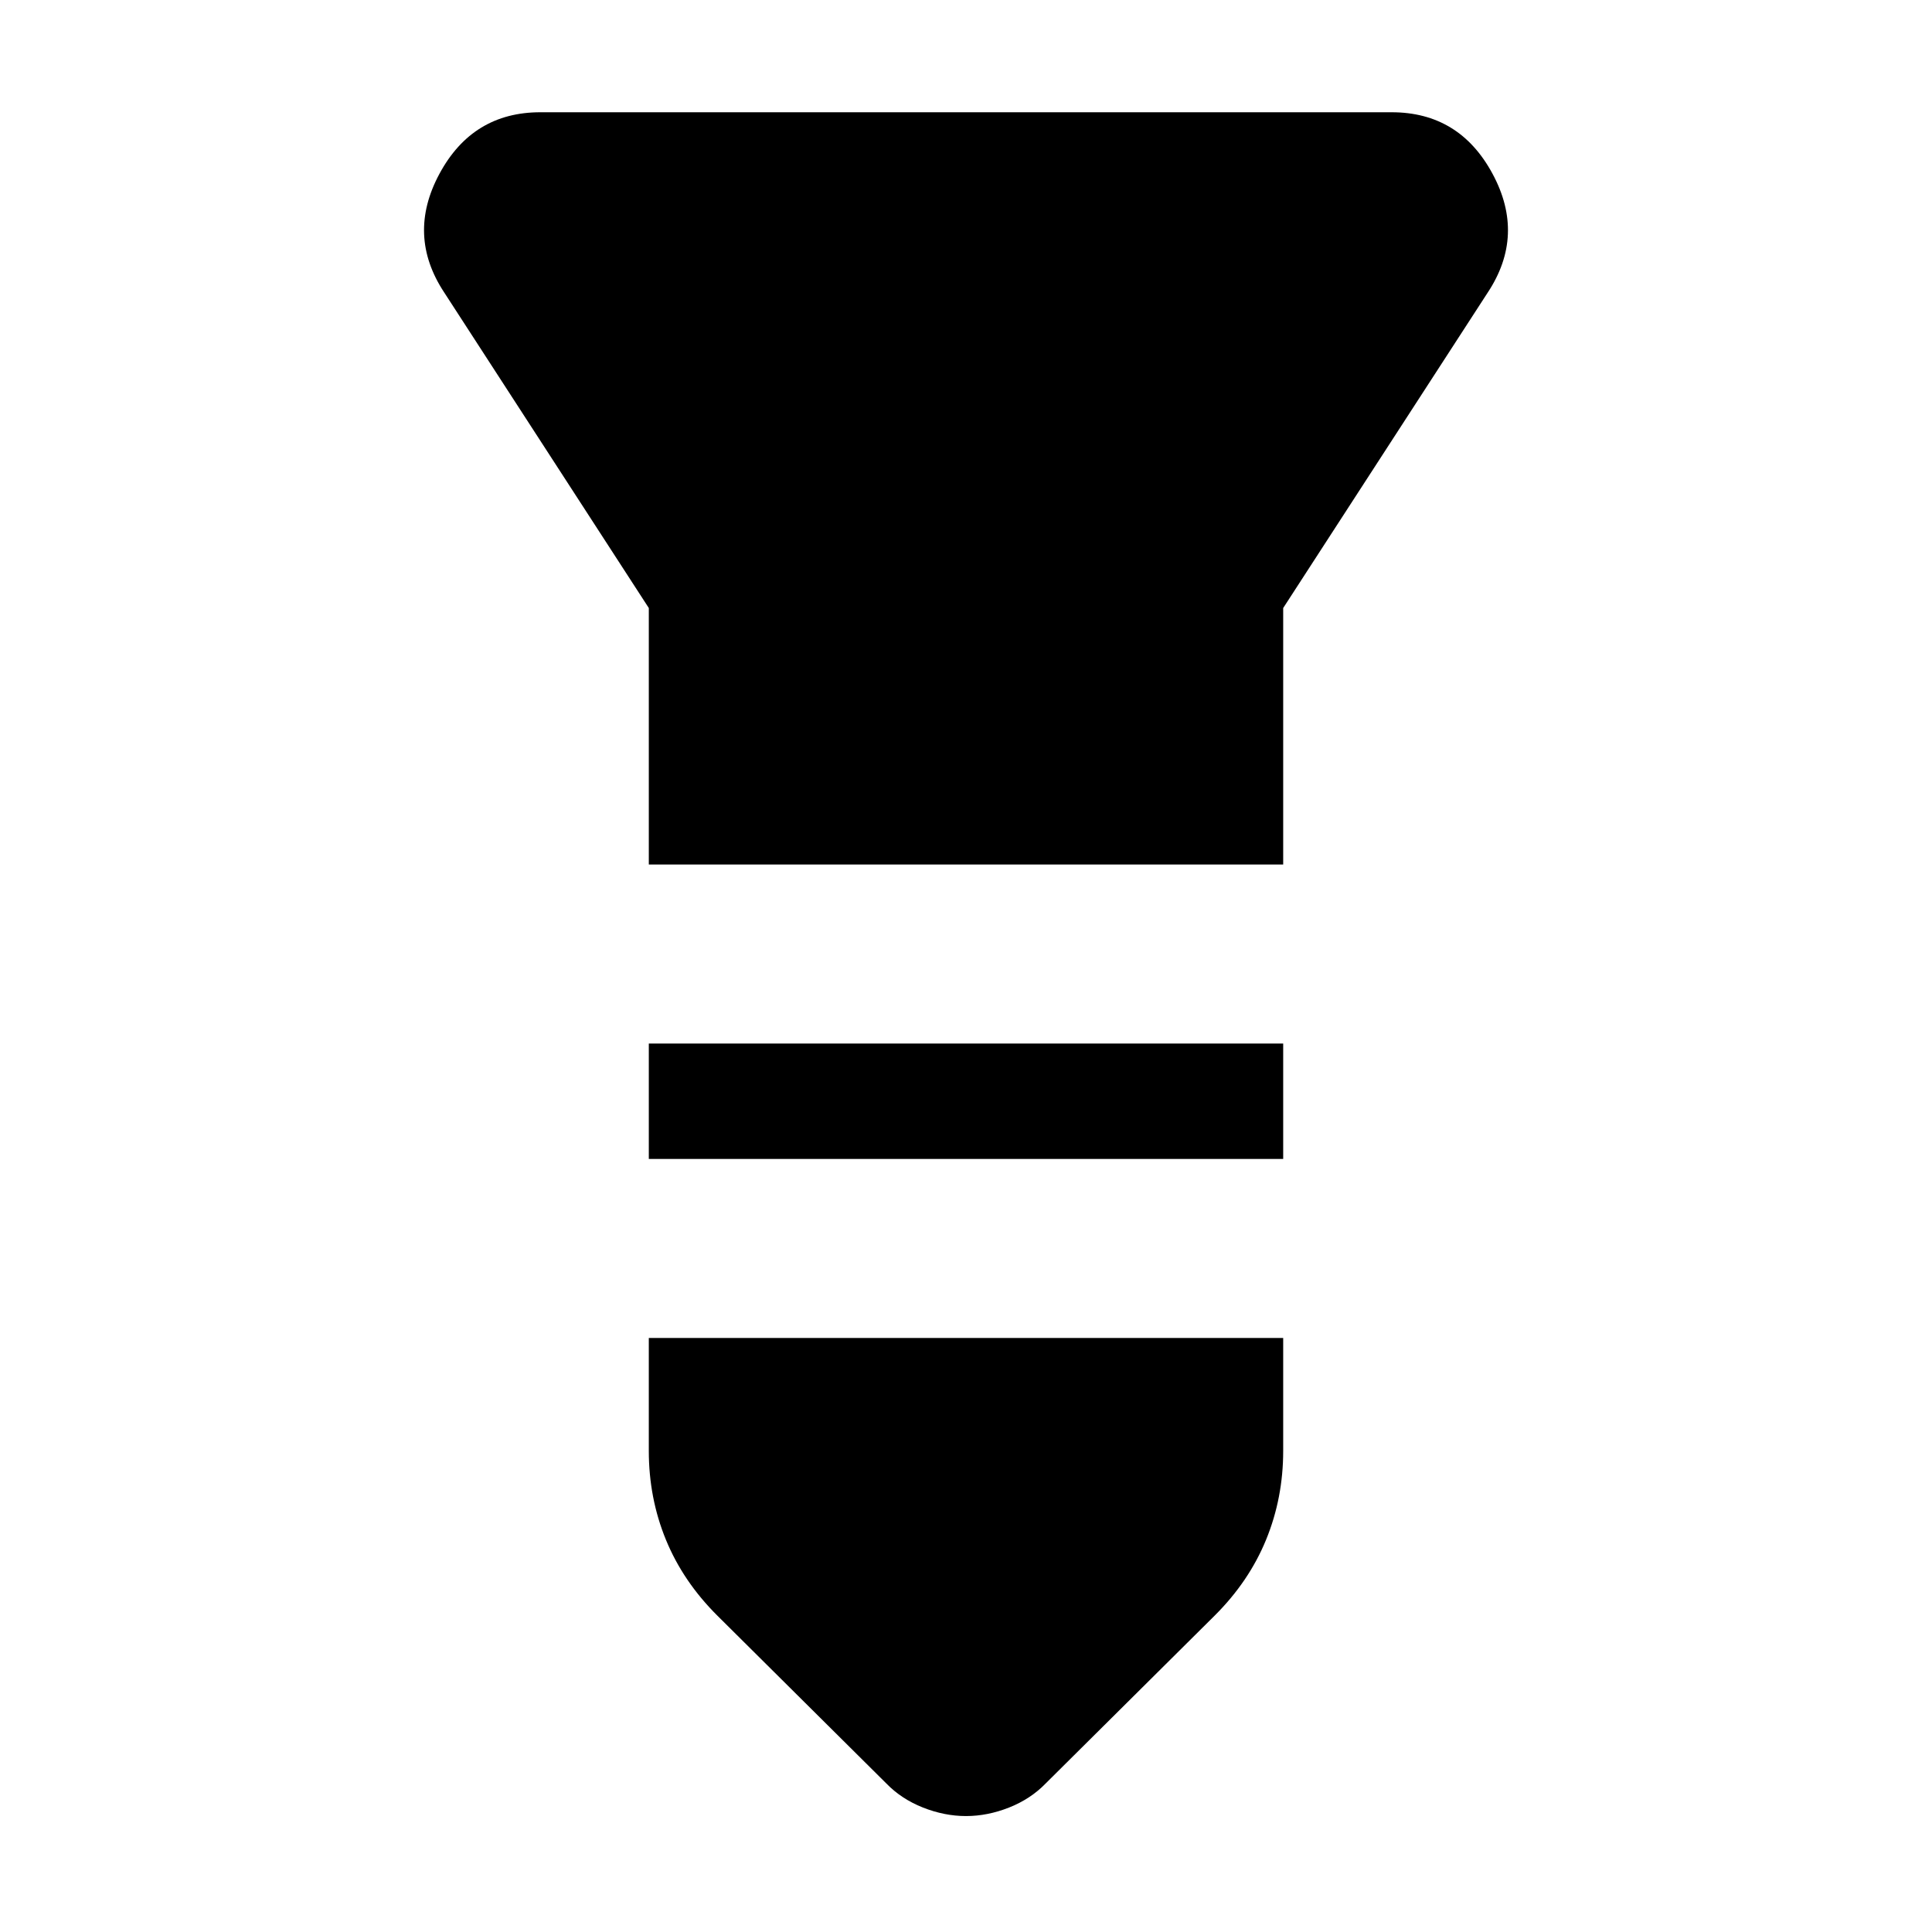 <svg xmlns="http://www.w3.org/2000/svg" height="20" viewBox="0 -960 960 960" width="20"><path d="M268.52-904.22h422.96q33.65 0 50.13 30.52 16.48 30.53-2.35 59.05L637.61-657.87v127.44H322.39v-127.44L220.74-814.65q-18.83-28.52-2.35-59.05 16.48-30.52 50.13-30.52Zm53.87 462.74h315.22v57.35H322.39v-57.35Zm0 146.31h315.22v56.13q0 23.38-8.5 44.13-8.5 20.74-25.59 37.74l-83.87 83.3q-7.49 7.75-18.22 12.01-10.73 4.25-21.43 4.25t-21.43-4.25q-10.73-4.26-18.22-12.01l-83.87-83.3q-17.09-17-25.59-37.74-8.5-20.75-8.5-44.13v-56.13Z"/></svg>